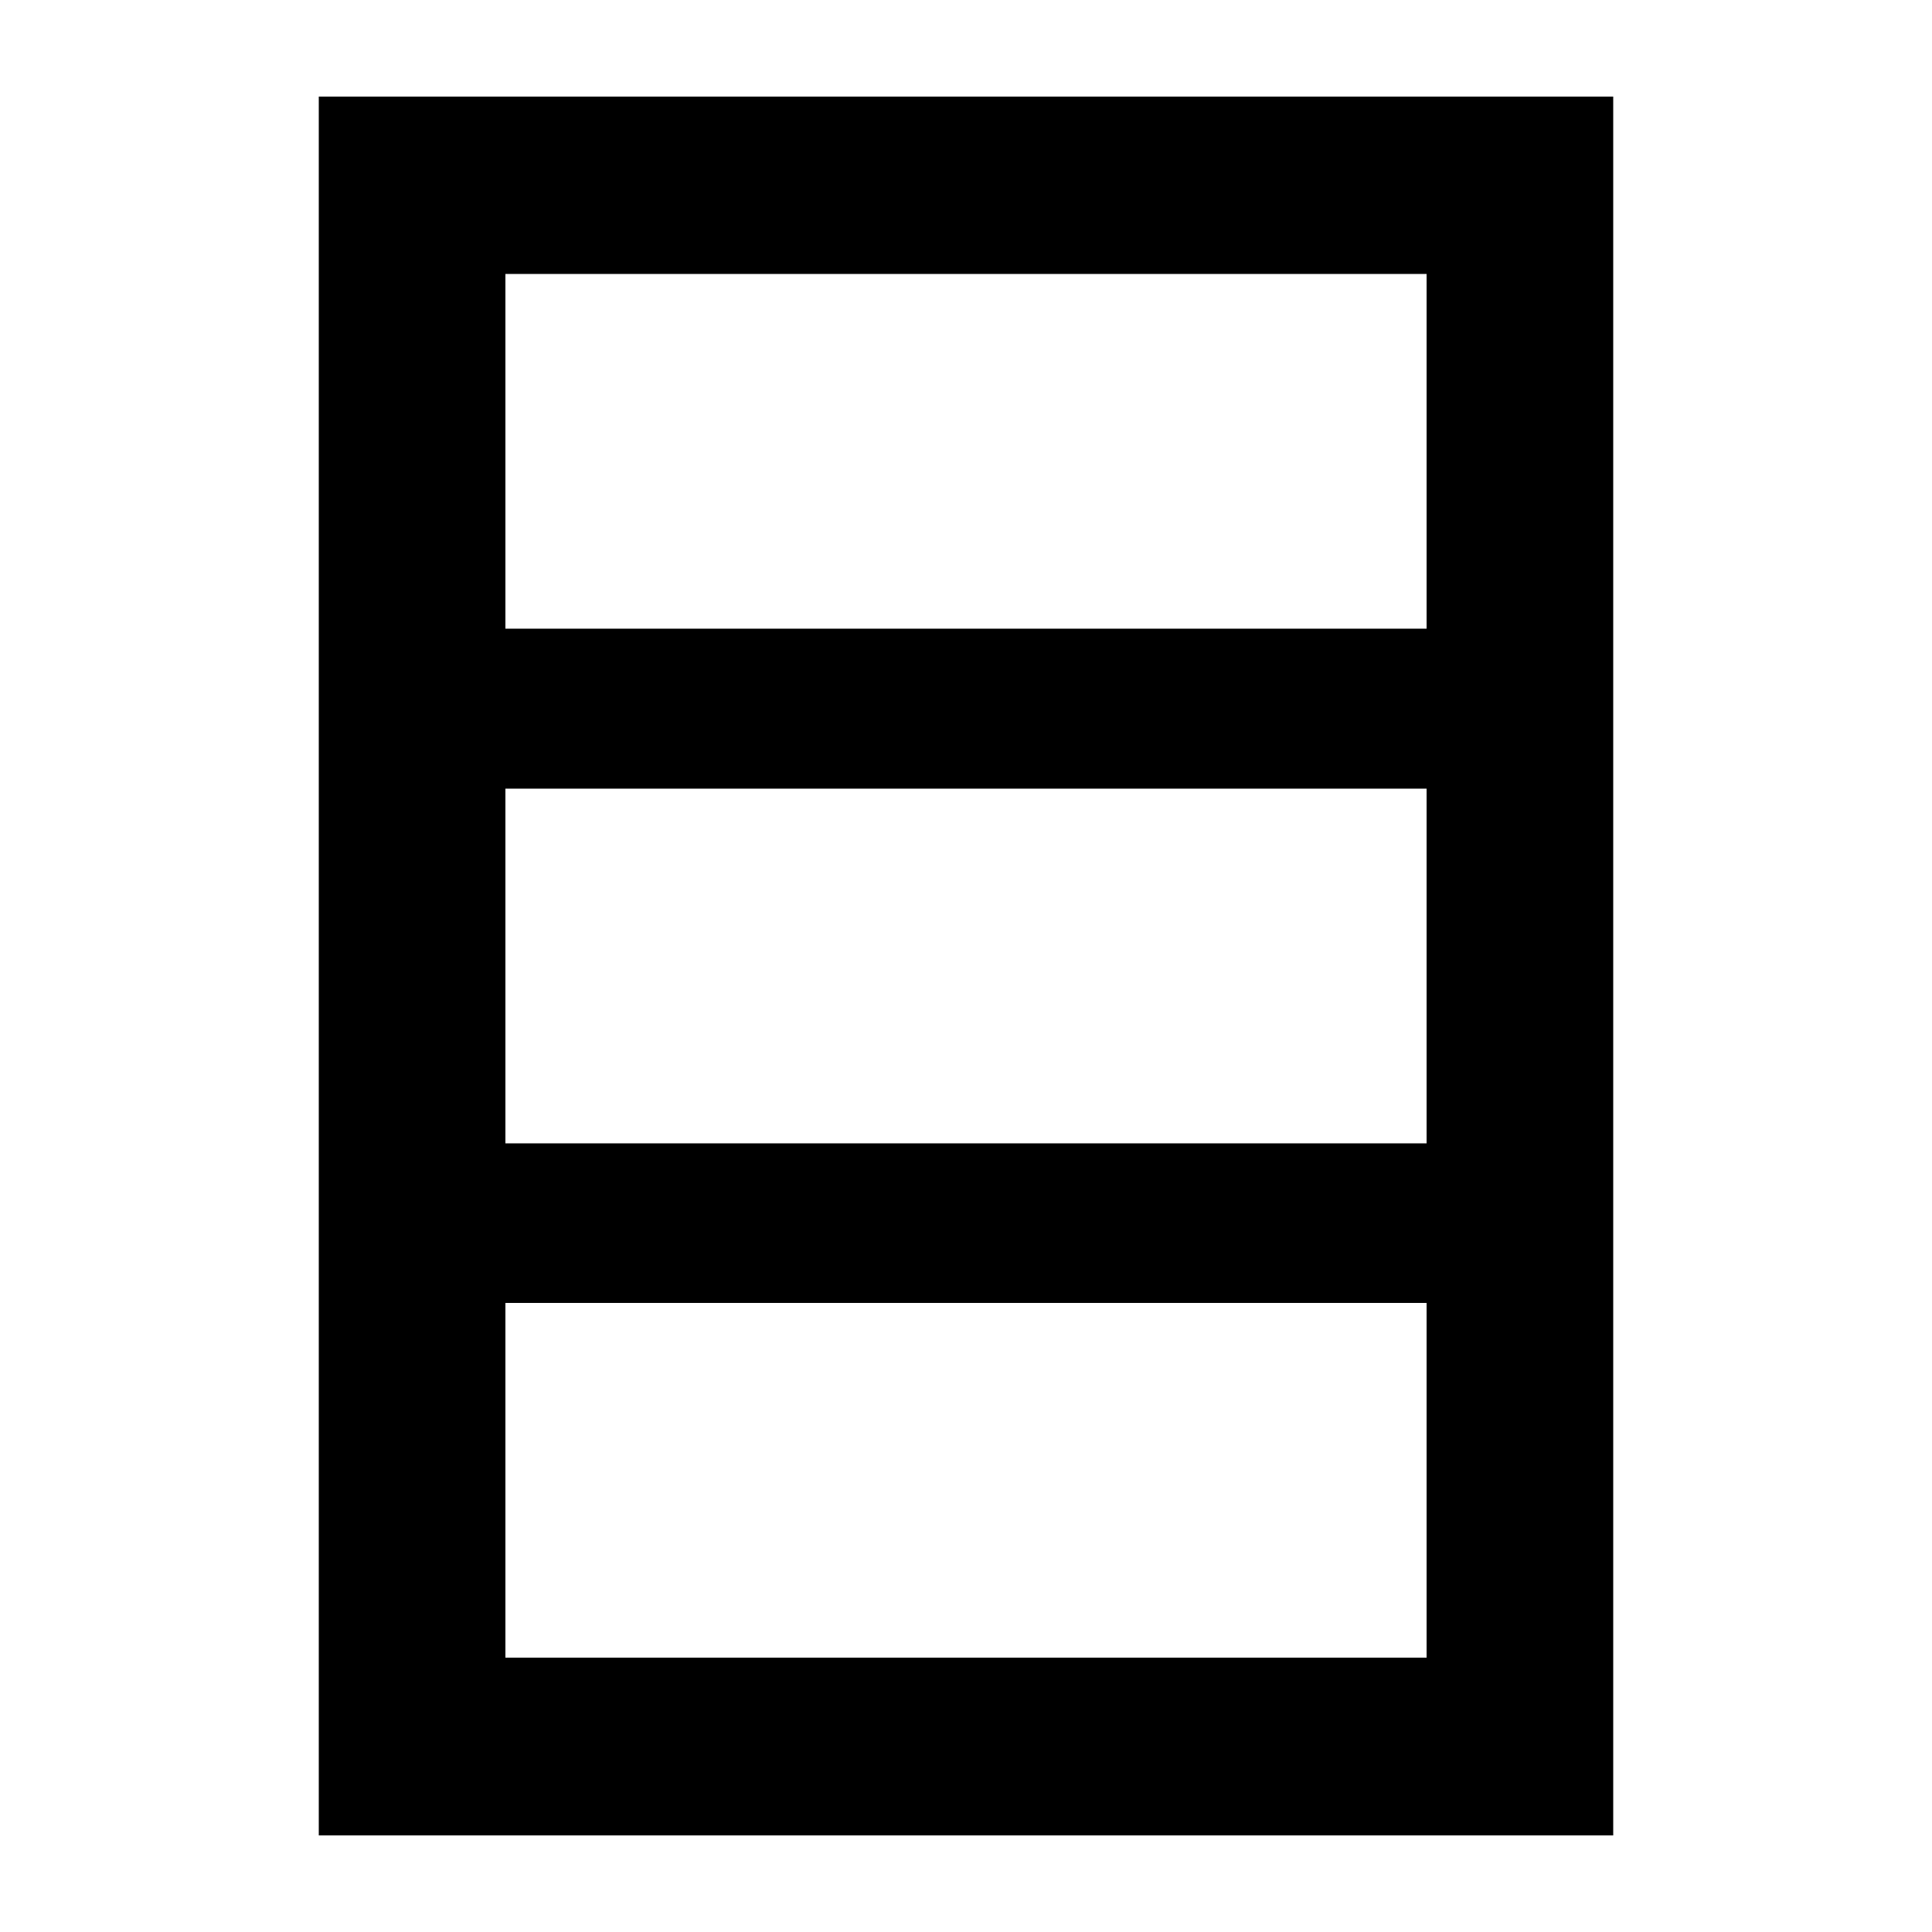 <?xml version="1.0" encoding="UTF-8"?>
<svg id="Layer_1" xmlns="http://www.w3.org/2000/svg" version="1.1" viewBox="0 0 500 500">
  <!-- Generator: Adobe Illustrator 29.1.0, SVG Export Plug-In . SVG Version: 2.1.0 Build 142)  -->
  <defs>
    <style>
      .st0 {
        fill-rule: evenodd;
      }
    </style>
  </defs>
  <path class="st0" d="M417.5,25v450H82.5V25h334.9ZM369.2,337.2h-238.4v91.8h238.4v-91.8ZM369.2,204.1h-238.4v91.8h238.4v-91.8ZM369.2,70.9h-238.4v91.8h238.4v-91.8Z"/>
</svg>